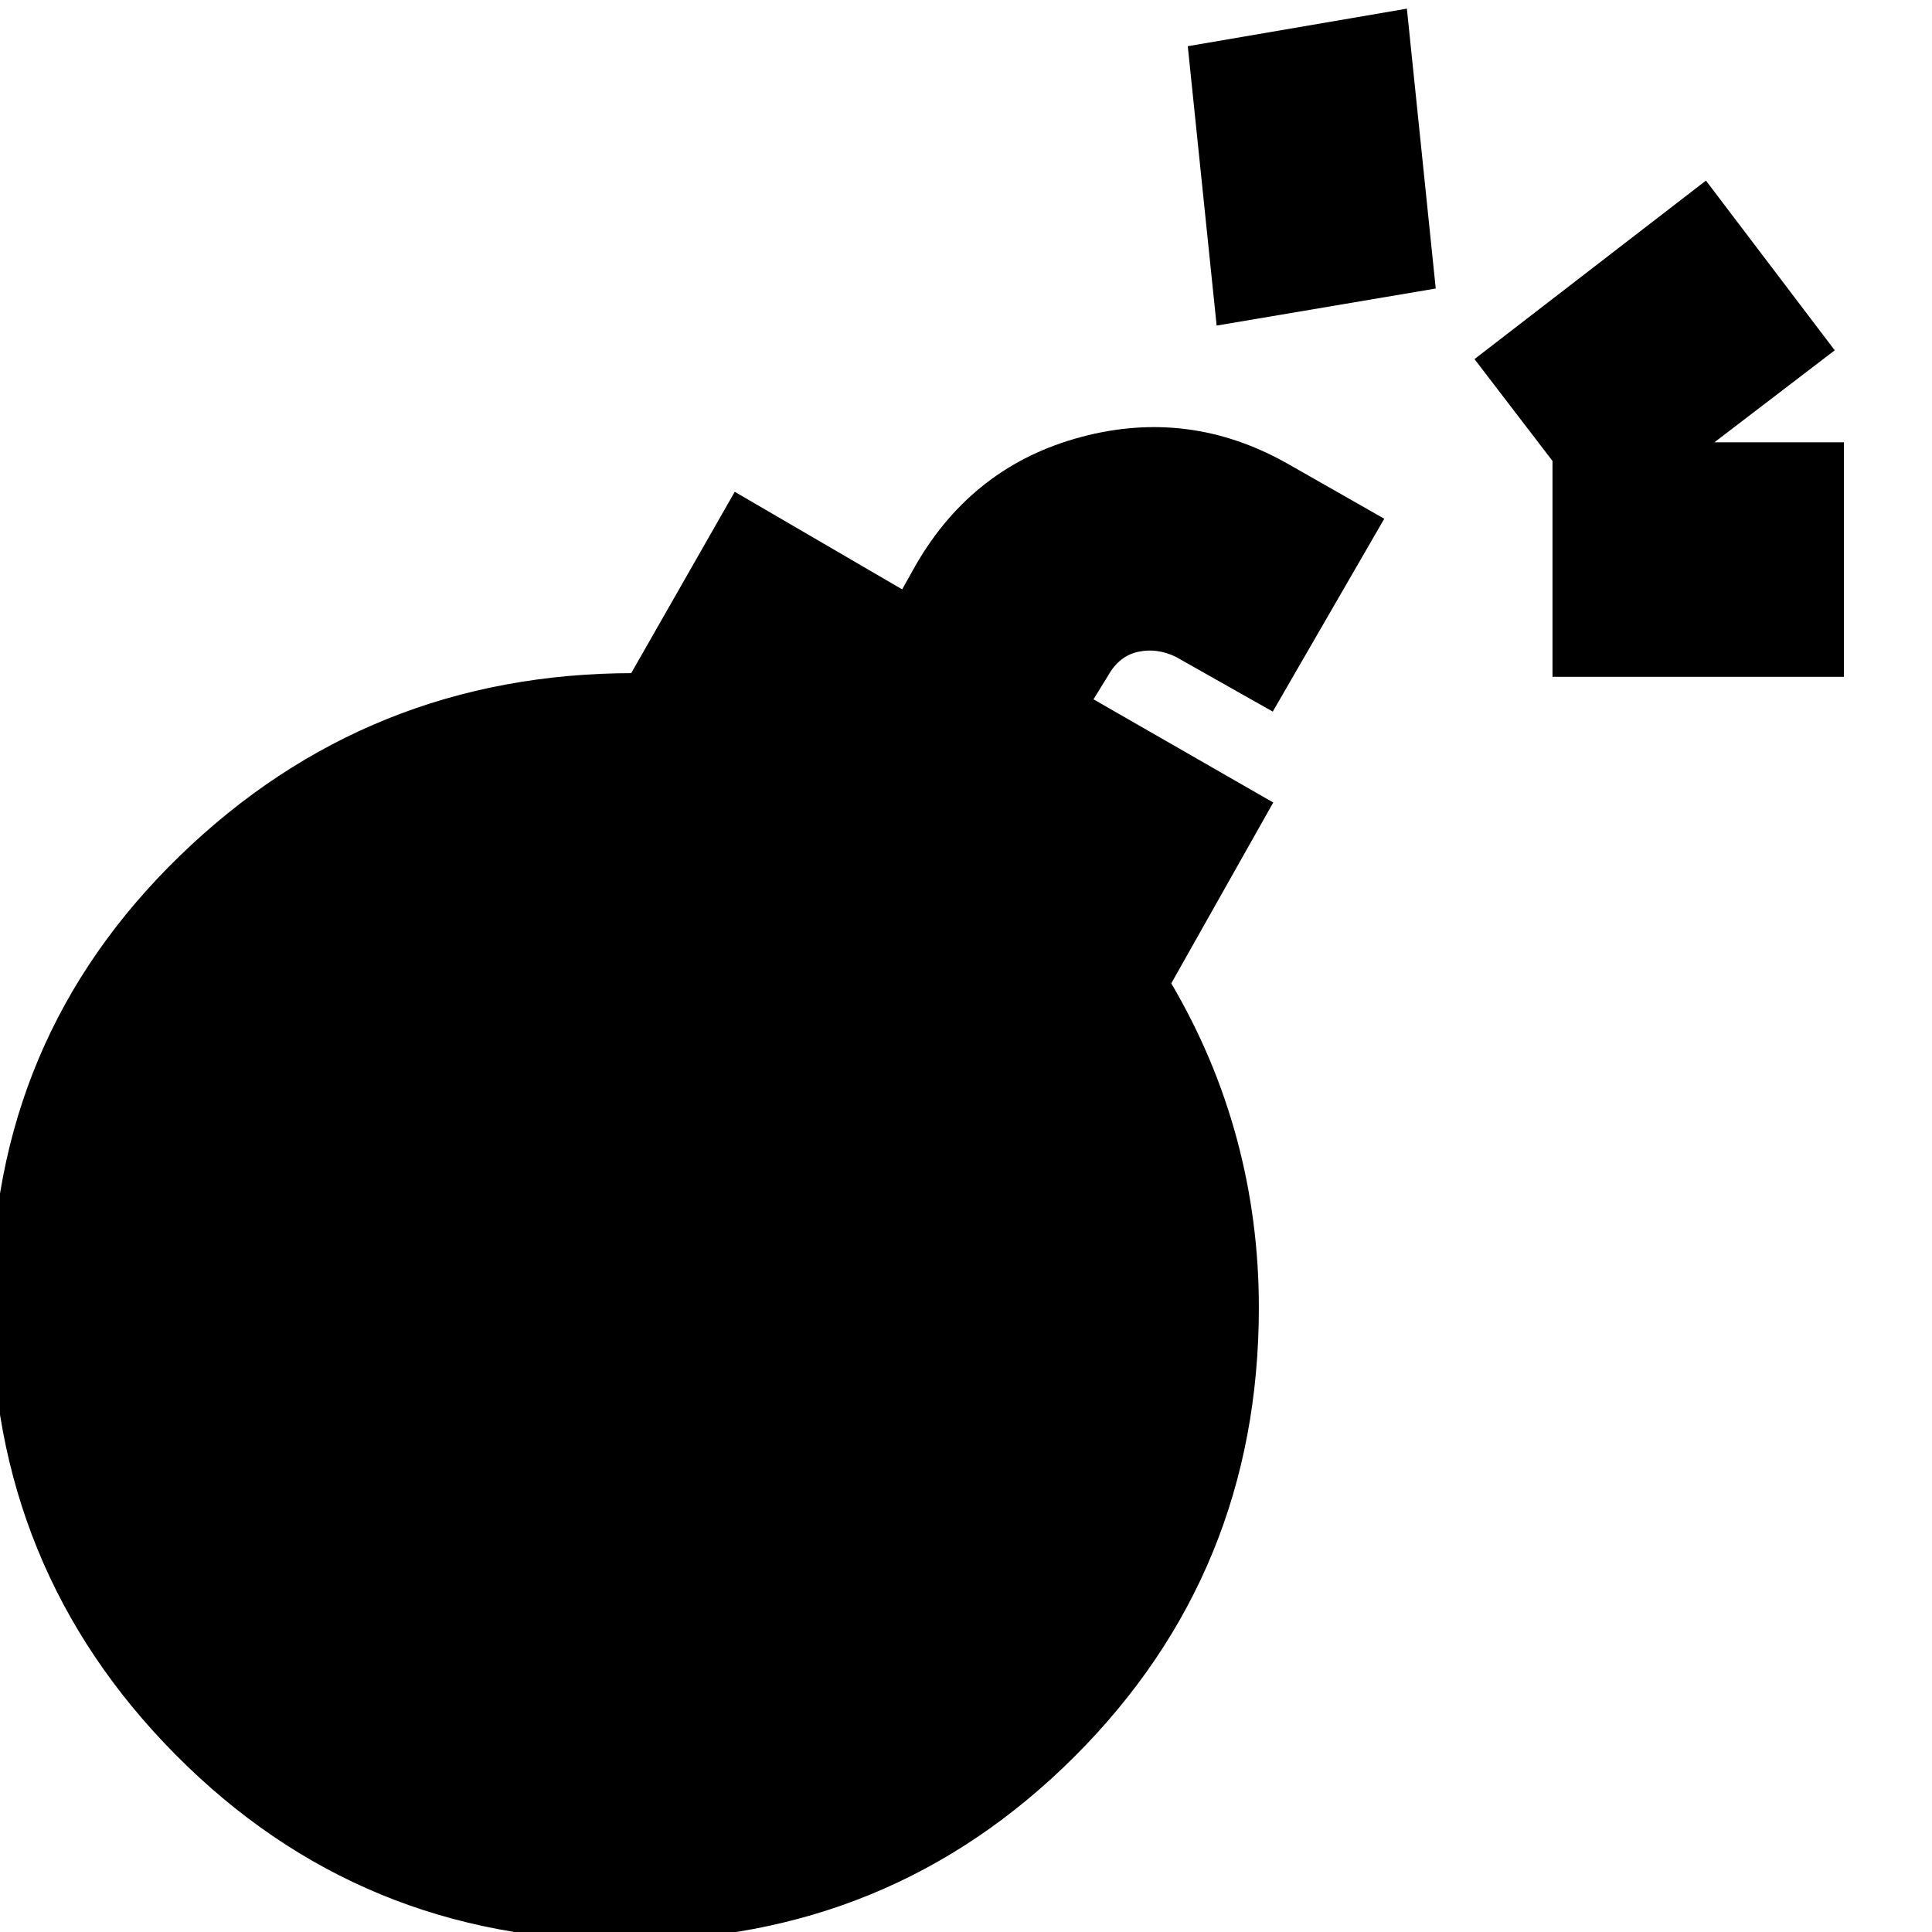<svg xmlns="http://www.w3.org/2000/svg" height="24" viewBox="0 -960 960 960" width="24"><path d="M310.61 4.3q-131.72 0-223.32-92.35Q-4.3-180.41-4.3-312.37q0-131.48 93.59-222.31 93.6-90.84 225.56-90.84h-1.2l51.44-90.11 83.19 48.48 7.05-12.57q28.47-48.95 82.05-63.19 53.58-14.24 102.29 13.24l48.16 27.43-55.4 95.83-48.15-27.2q-9.28-4.52-18.7-2.52-9.43 2-14.95 11.8l-7.28 11.81 89.32 51.28L582-471.37q21.76 37 32.64 77.5 10.88 40.5 10.88 83.5 0 131.72-91.6 223.2Q442.33 4.3 310.61 4.3ZM796.67-698l-64-83.56 115-88.7 64 84.33-115 87.93Zm-25.24 74.3v-116.52h144.81v116.52H771.43ZM604.54-798.22 590.2-937.04l108.87-18.66 14.34 139.07-108.87 18.41Z"/></svg>